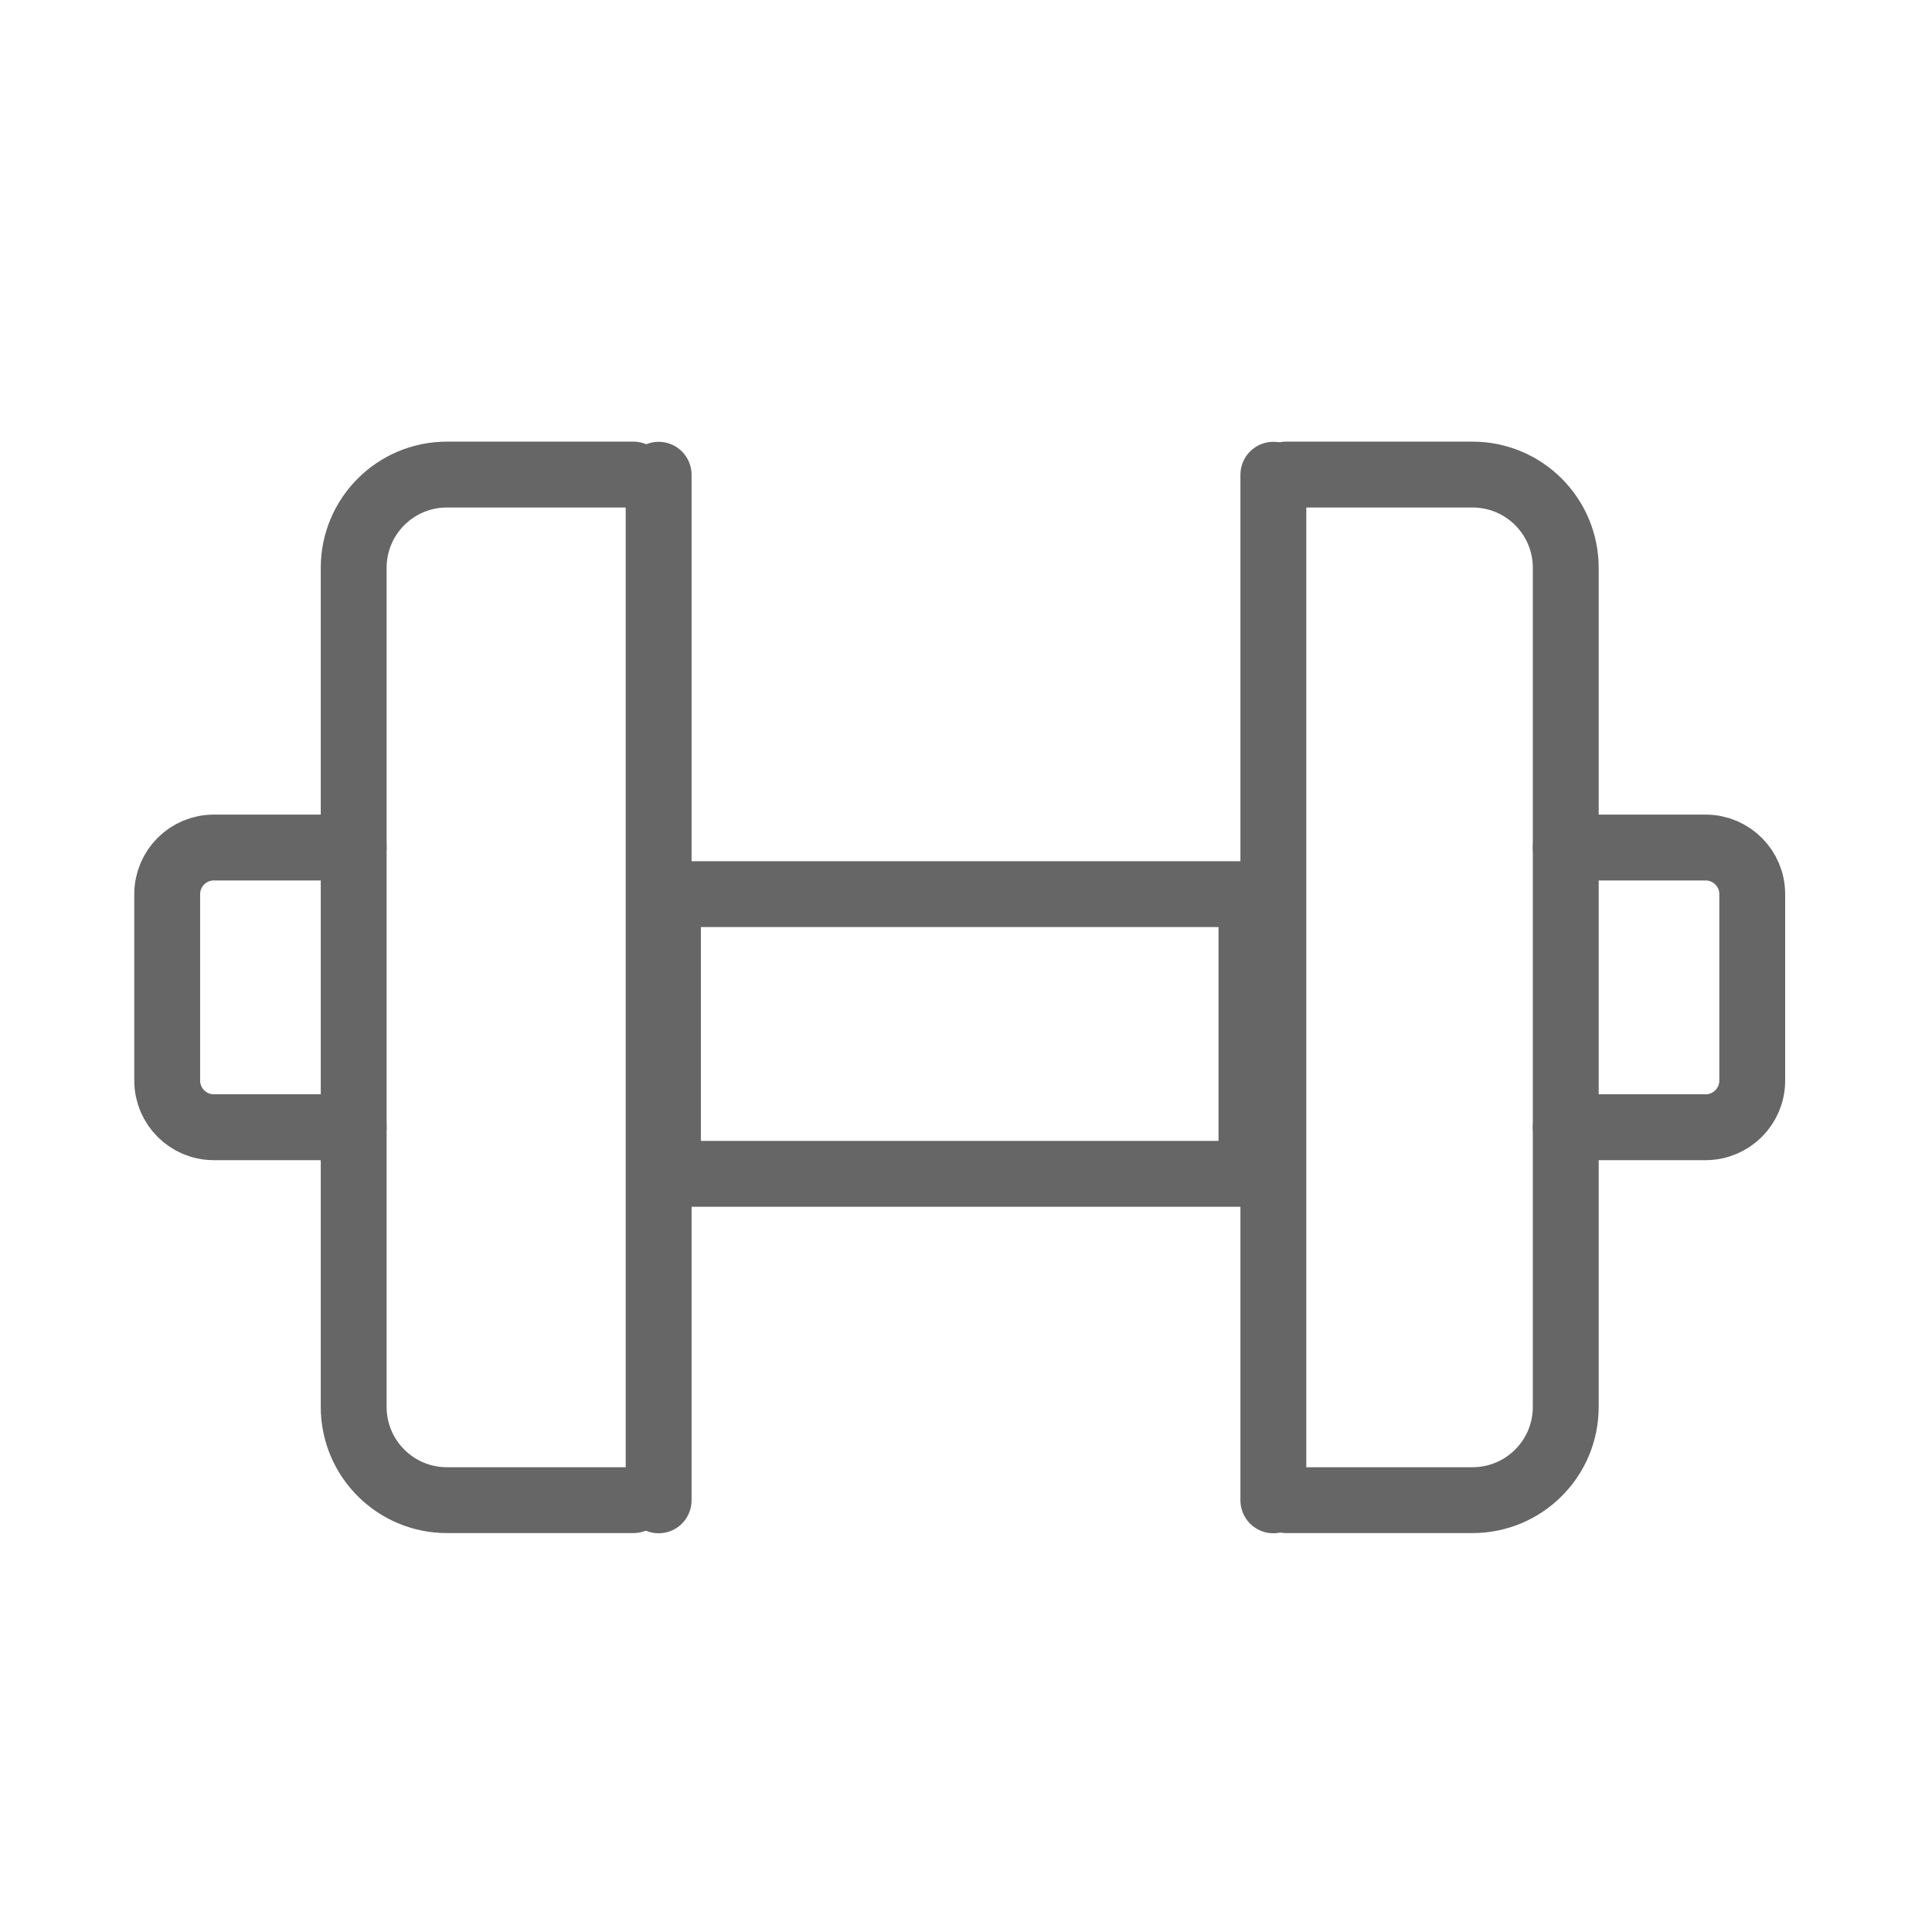 <svg xmlns="http://www.w3.org/2000/svg" fill="none" viewBox="0 0 44 44" class="injected-svg" data-src="https://www.hilton.com/modules/assets/svgs/amenities/fitnessCenter.svg" xmlns:xlink="http://www.w3.org/1999/xlink">
    <path fill-rule="evenodd" stroke="#666666" stroke-linecap="round" stroke-width="1.5" d="M15.212 26.733H28.501V20.363H15.212V26.733Z" clip-rule="evenodd"></path>
    <path stroke="#666666" stroke-linecap="round" stroke-width="1.5" d="M29 34.169V10.812"></path>
    <path stroke="#666666" stroke-linecap="round" stroke-width="1.5" d="M29.289 10.808H33.536C34.708 10.808 35.659 11.758 35.659 12.932V32.042C35.659 33.215 34.708 34.165 33.536 34.165H29.289"></path>
    <path stroke="#666666" stroke-linecap="round" stroke-width="1.5" d="M35.659 25.672H38.844C39.43 25.672 39.906 25.196 39.906 24.611V20.364C39.906 19.777 39.43 19.302 38.844 19.302H35.659"></path>
    <path stroke="#666666" stroke-linecap="round" stroke-width="1.5" d="M15 34.169V10.812"></path>
    <path stroke="#666666" stroke-linecap="round" stroke-width="1.5" d="M14.425 10.808H10.178C9.006 10.808 8.055 11.758 8.055 12.932V32.042C8.055 33.215 9.006 34.165 10.178 34.165H14.425"></path>
    <path stroke="#666666" stroke-linecap="round" stroke-width="1.5" d="M8.055 25.672H4.87C4.284 25.672 3.808 25.196 3.808 24.611V20.364C3.808 19.777 4.284 19.302 4.87 19.302H8.055"></path>
</svg>